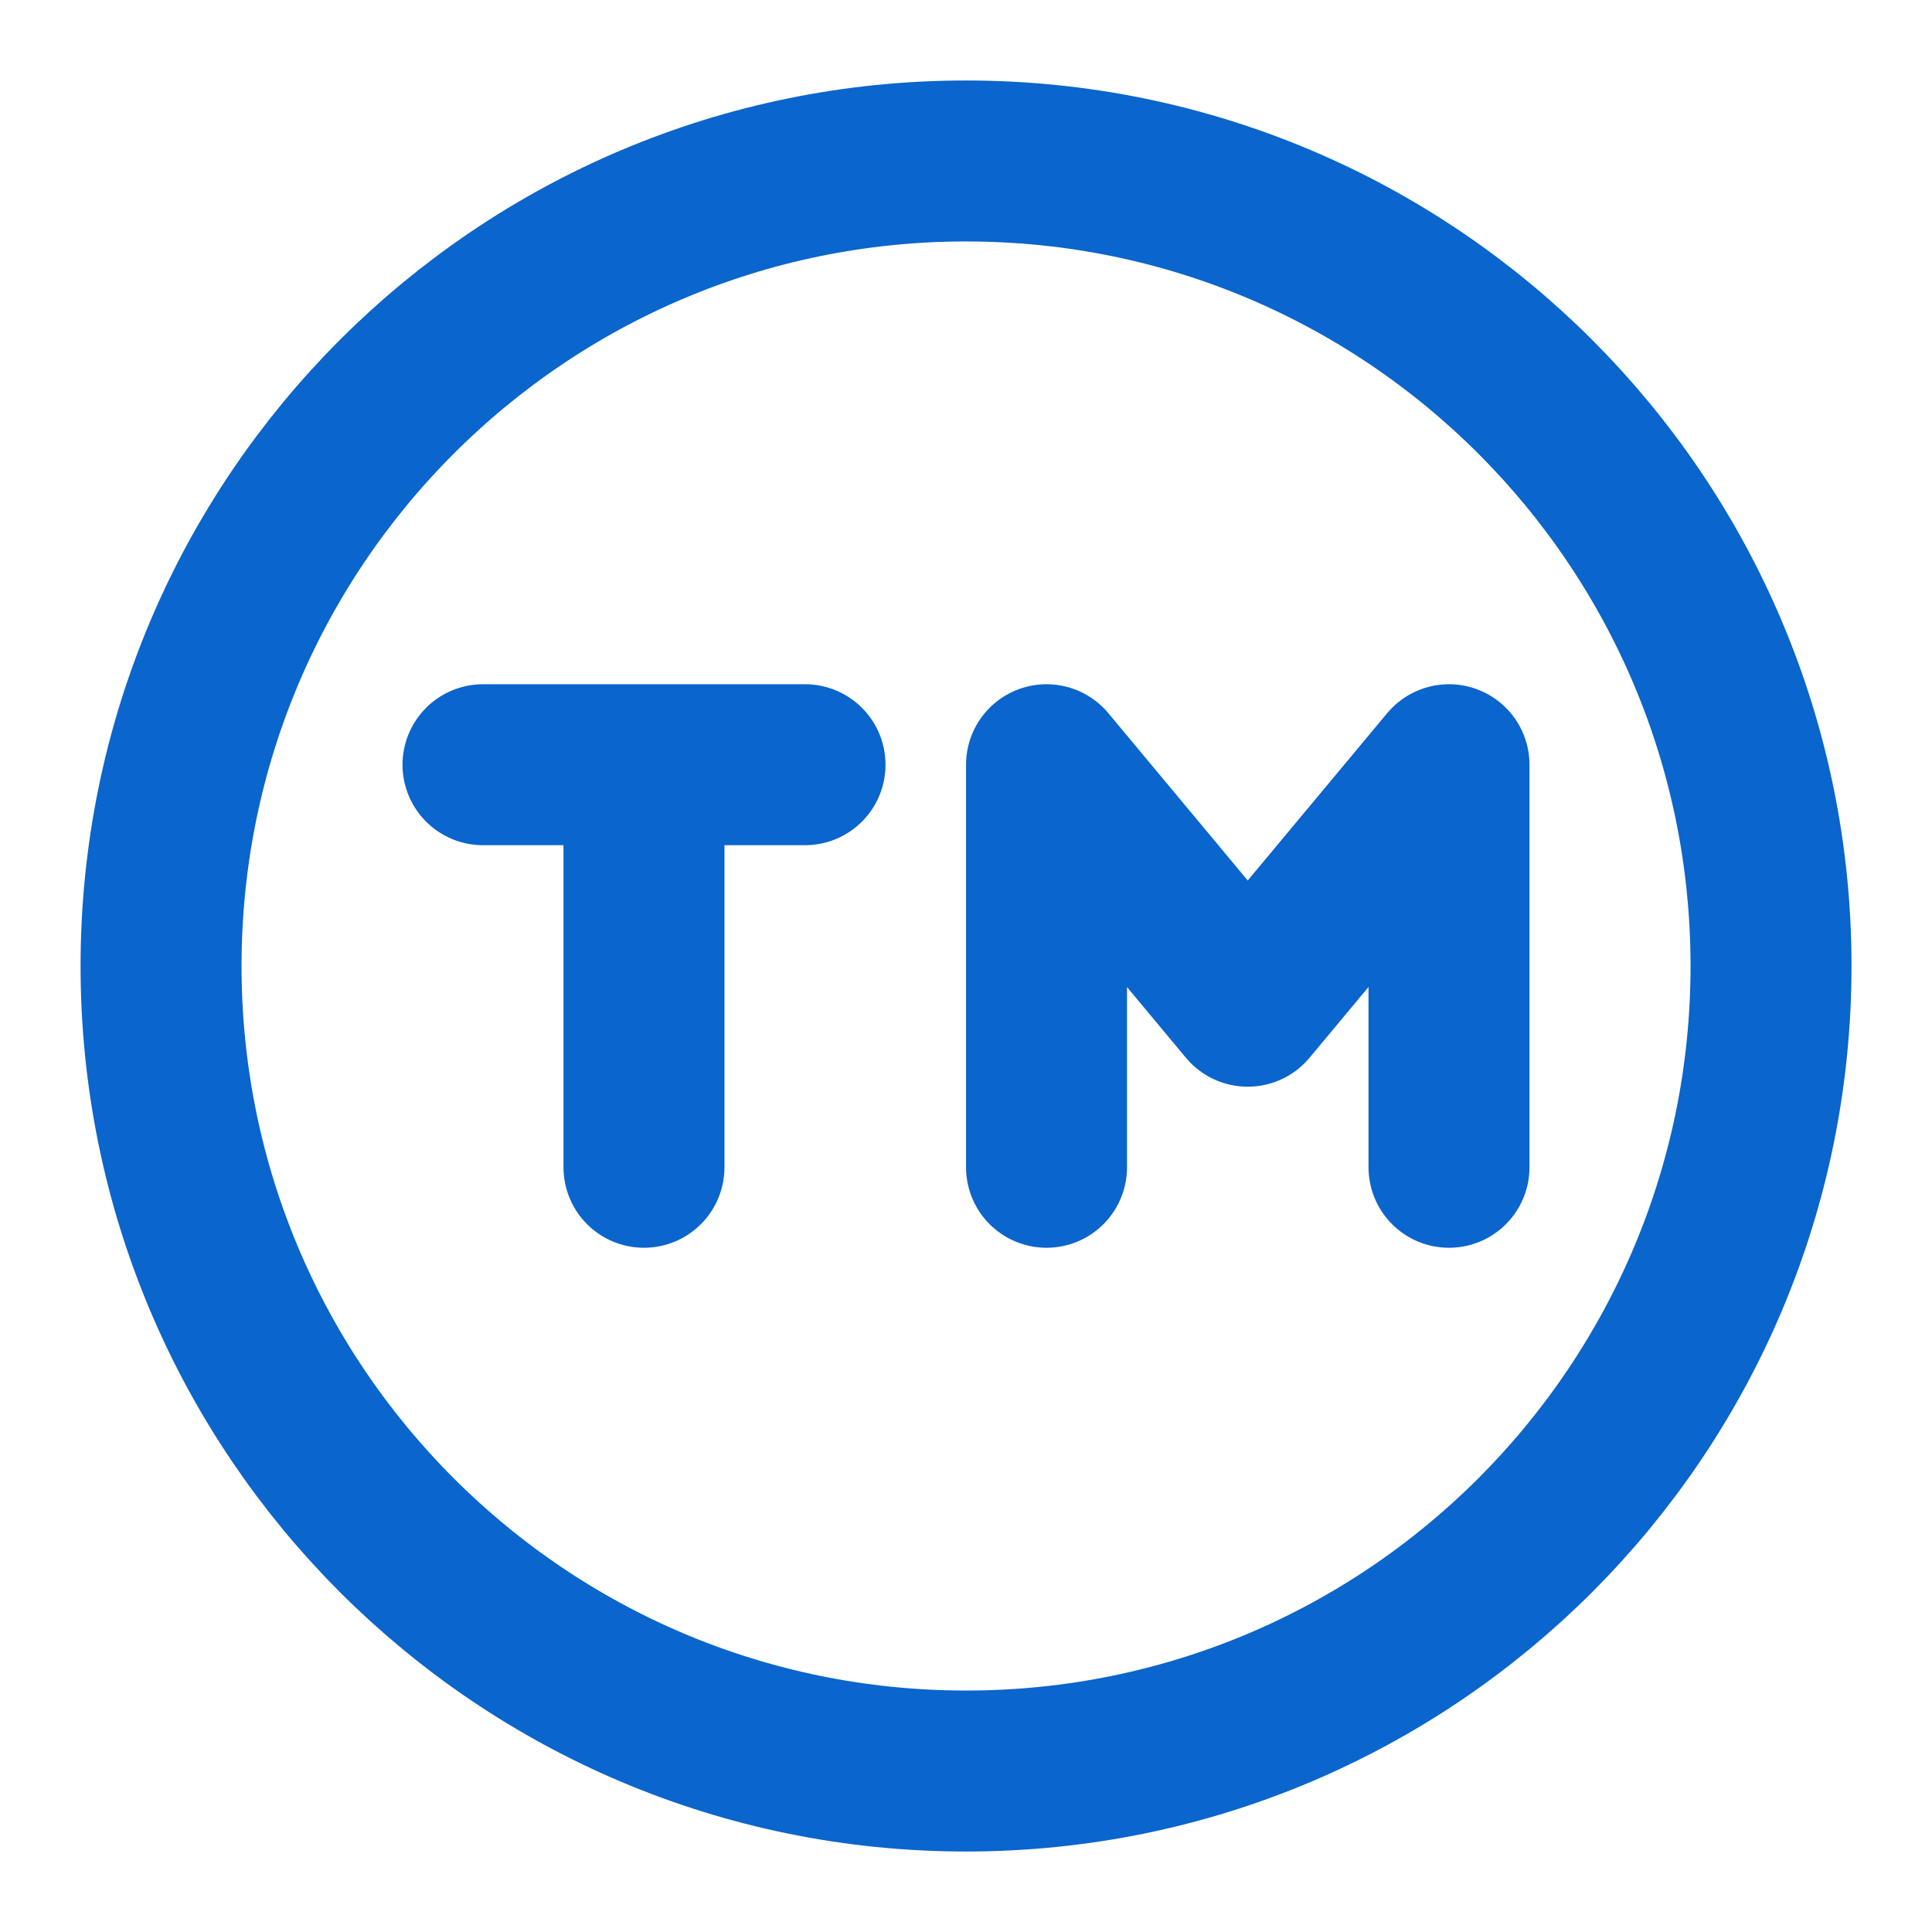<svg width="22" height="22" viewBox="0 0 22 22" fill="none" xmlns="http://www.w3.org/2000/svg">
<g clip-path="url(#clip0_932_1054)">
<path d="M11.001 20.167C16.063 20.167 20.167 16.063 20.167 11C20.167 5.937 16.063 1.833 11.001 1.833C5.938 1.833 1.834 5.937 1.834 11C1.834 16.063 5.938 20.167 11.001 20.167Z" stroke="#0A65CC" stroke-width="1.833" stroke-linecap="round" stroke-linejoin="round"/>
<path d="M5.5 8.708H9.167M7.333 8.708V13.292M11.917 13.292V8.708L14.208 11.458L16.5 8.708V13.292" stroke="#0A65CC" stroke-width="1.833" stroke-linecap="round" stroke-linejoin="round"/>
</g>
<defs>
<clipPath id="clip0_932_1054">
<rect width="22" height="22" fill="white"/>
</clipPath>
</defs>
</svg>
